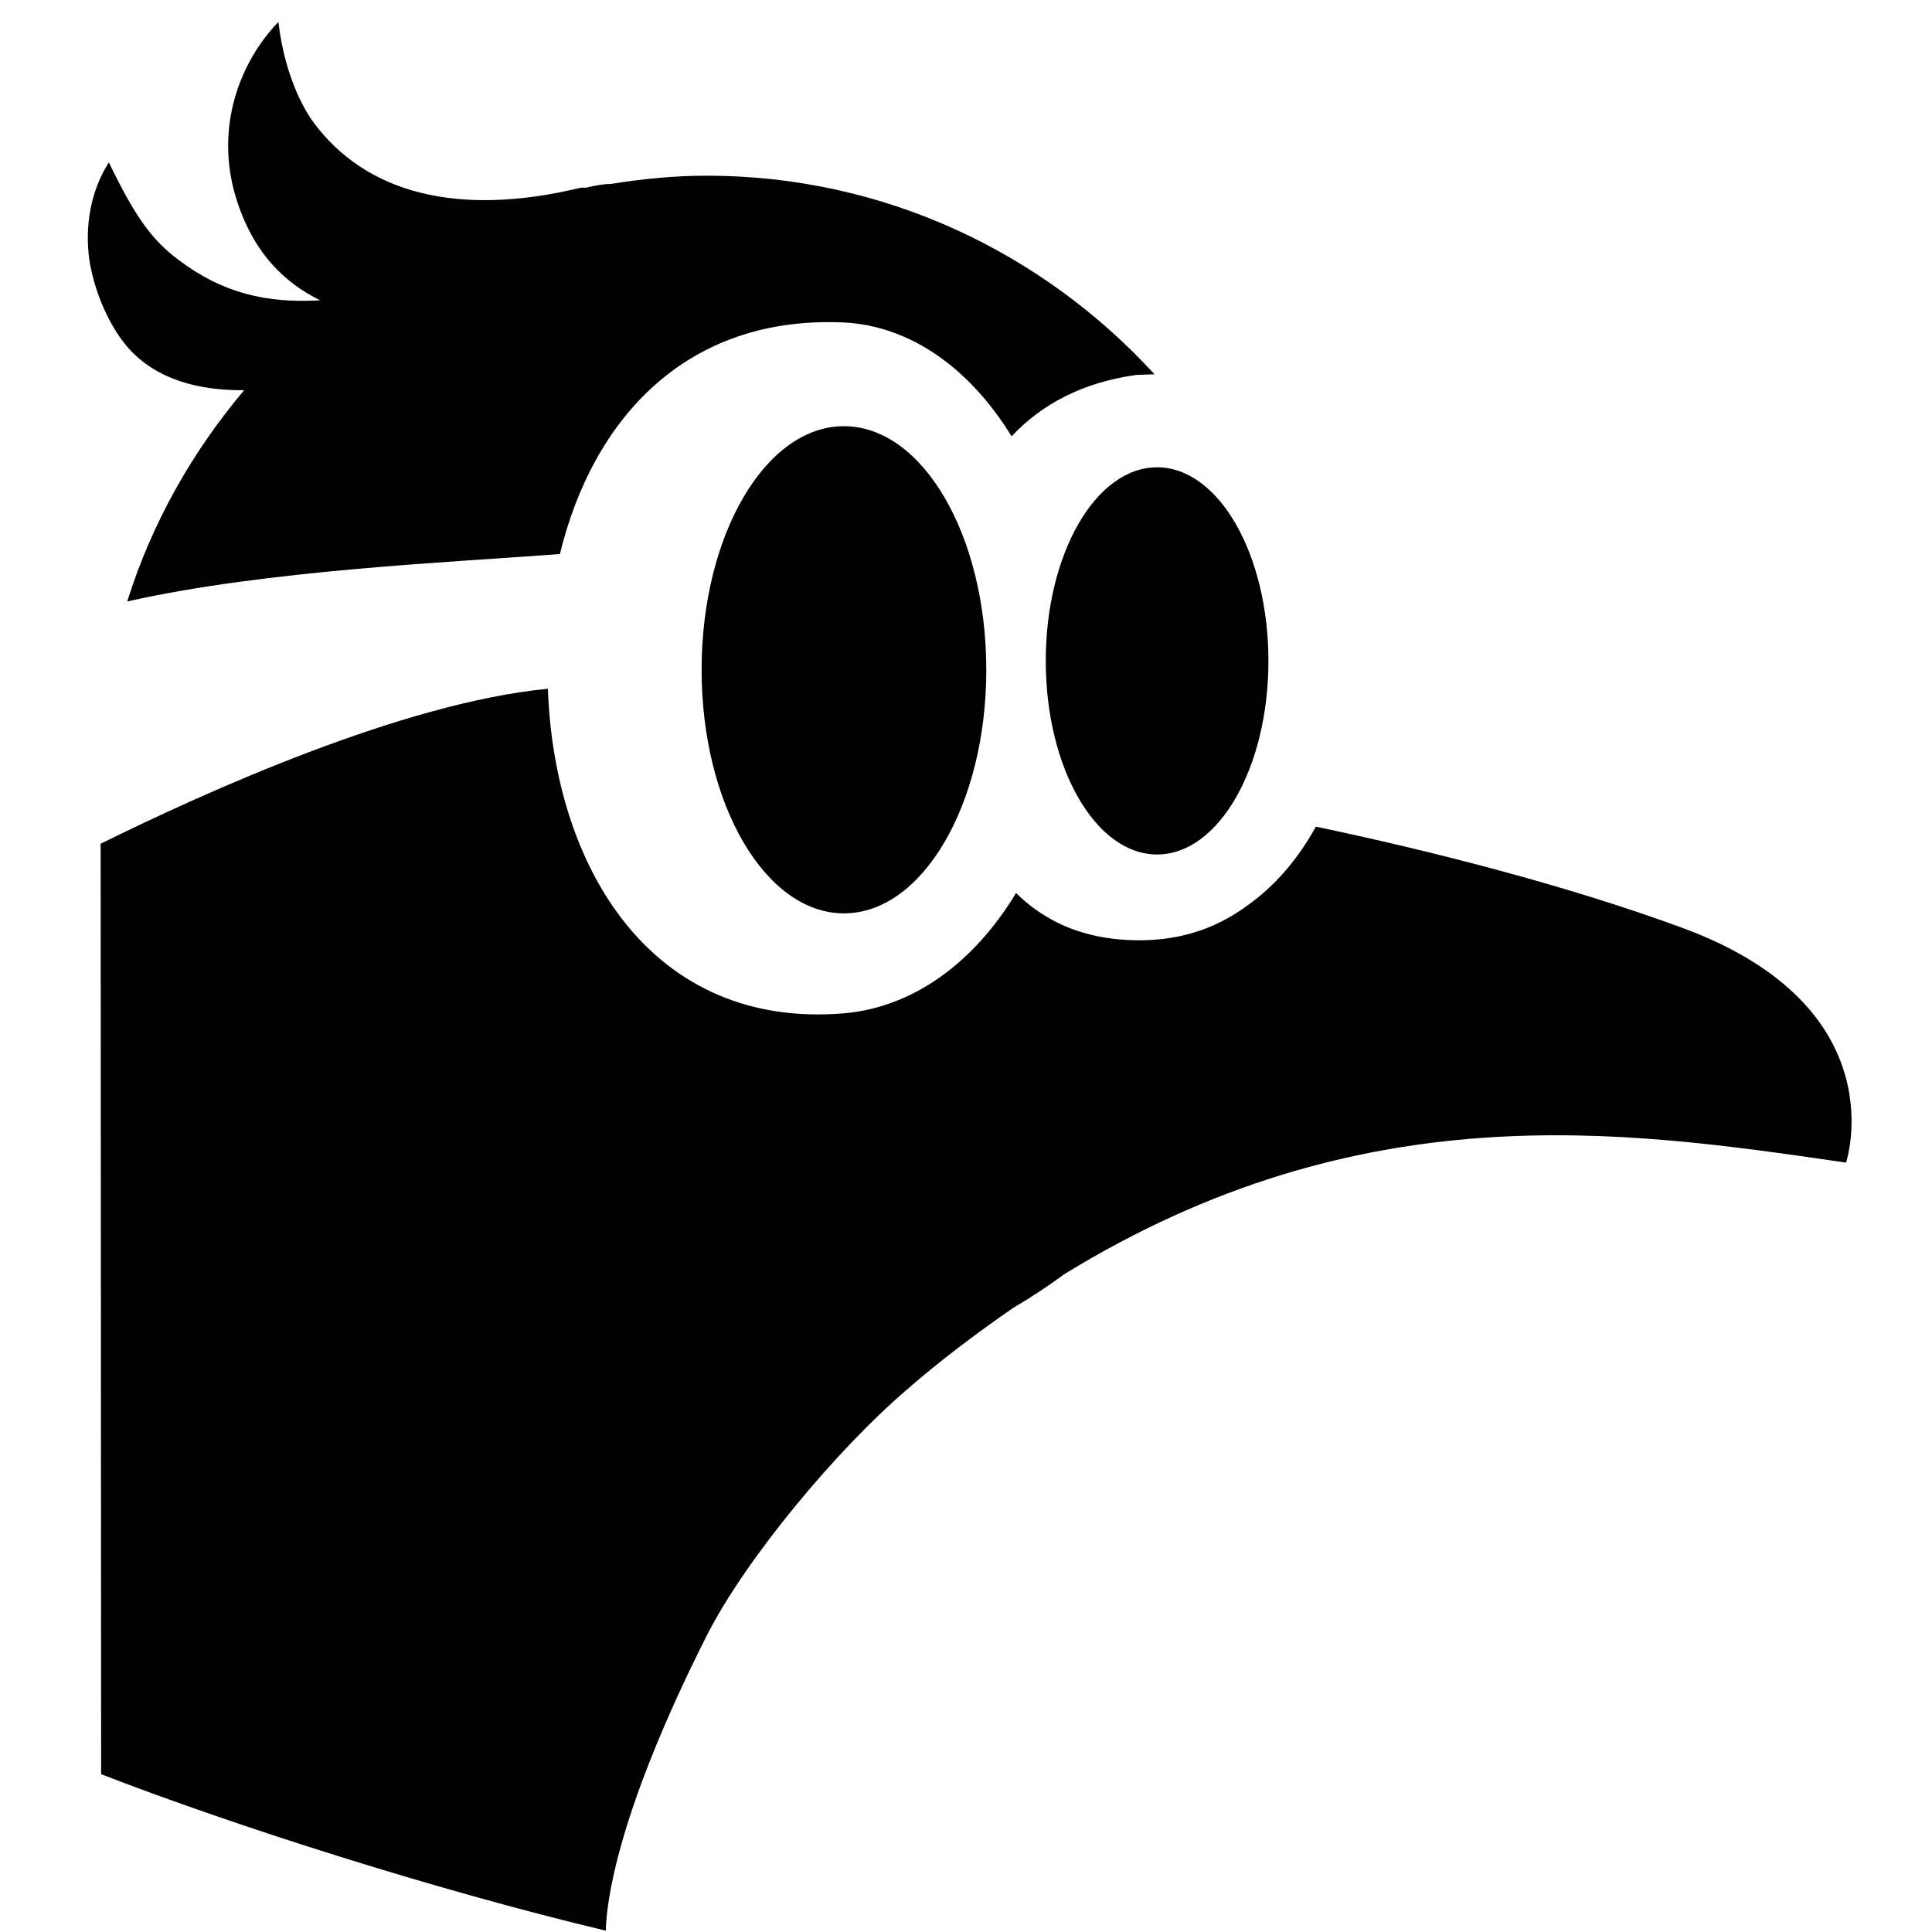 <svg width="32" height="32" viewBox="0 0 32 32" fill="none" xmlns="http://www.w3.org/2000/svg">
<path d="M4.045 6.462C3.186 7.478 2.515 8.662 2.107 9.962C4.433 9.438 7.524 9.312 9.274 9.176C9.819 6.933 11.369 5.225 13.968 5.341C15.089 5.393 16.074 6.116 16.755 7.227C17.258 6.692 17.929 6.336 18.819 6.21C18.882 6.21 19.018 6.2 19.123 6.2C17.279 4.188 14.649 2.91 11.705 2.91C11.17 2.91 10.646 2.962 10.122 3.046C10.018 3.046 9.881 3.067 9.703 3.109C9.693 3.109 9.672 3.109 9.661 3.109C9.651 3.109 9.64 3.109 9.619 3.109C7.587 3.601 6.057 3.203 5.187 2.019C5.093 1.893 4.726 1.338 4.611 0.364C3.972 1.024 3.553 2.113 3.909 3.276C4.192 4.199 4.726 4.691 5.302 4.974C4.422 5.026 3.689 4.859 2.955 4.303C2.526 3.979 2.253 3.622 1.803 2.69C1.384 3.35 1.425 4.083 1.509 4.461C1.614 4.963 1.876 5.529 2.211 5.854C2.725 6.357 3.458 6.472 4.056 6.462H4.045Z" fill="black"/>
<path d="M13.978 15.128C15.28 15.128 16.336 13.322 16.336 11.094C16.336 8.865 15.28 7.059 13.978 7.059C12.676 7.059 11.621 8.865 11.621 11.094C11.621 13.322 12.676 15.128 13.978 15.128Z" fill="black"/>
<path d="M19.165 14.153C20.183 14.153 21.009 12.718 21.009 10.947C21.009 9.176 20.183 7.74 19.165 7.74C18.146 7.74 17.321 9.176 17.321 10.947C17.321 12.718 18.146 14.153 19.165 14.153Z" fill="black"/>
<path fill-rule="evenodd" clip-rule="evenodd" d="M10.034 31.978C10.044 31.509 10.219 30.031 11.715 27.073C12.375 25.784 13.874 24.003 14.995 23.039C15.592 22.515 16.189 22.075 16.776 21.666C17.08 21.488 17.363 21.299 17.635 21.1C22.543 18.091 26.876 18.72 30.47 19.241L30.576 19.256C30.576 19.256 31.435 16.699 27.894 15.379C25.966 14.667 23.692 14.09 21.795 13.692C21.523 14.185 21.177 14.604 20.768 14.918C20.763 14.922 20.757 14.927 20.751 14.931C20.447 15.159 19.727 15.701 18.421 15.547C17.751 15.463 17.237 15.191 16.829 14.792C16.137 15.934 15.142 16.678 13.989 16.783C10.793 17.056 9.179 14.373 9.075 11.408C6.675 11.638 3.406 13.116 1.667 13.975L1.675 29.386C3.895 30.246 7.224 31.308 10.034 31.978Z" fill="black"/>
</svg>
